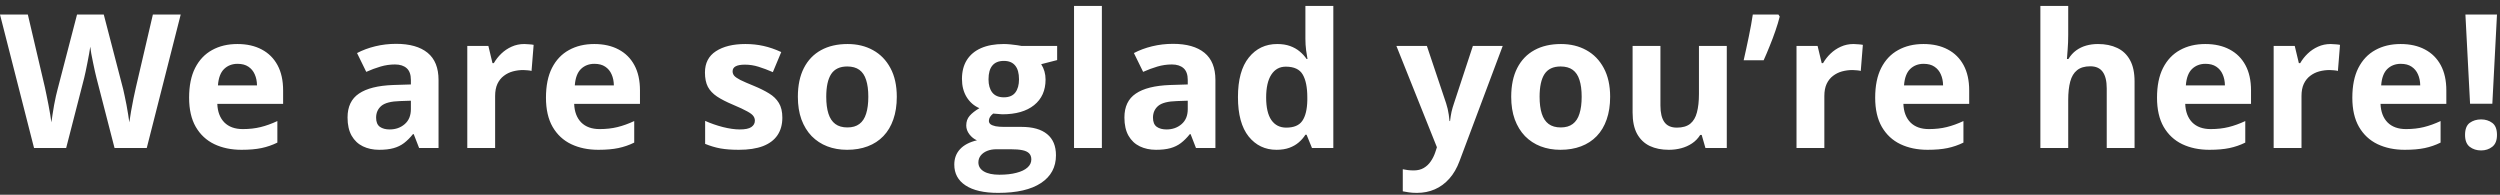 <svg viewBox="0 0 321 25" fill="none" xmlns="http://www.w3.org/2000/svg">
<rect x="0" y="0" width="321" height="25" fill="#333333" stroke="none"/>
<path d="M23.203 1.867L18.844 19H14.707L12.387 10C12.34 9.828 12.277 9.566 12.199 9.215C12.121 8.863 12.039 8.48 11.953 8.066C11.867 7.645 11.789 7.25 11.719 6.883C11.656 6.508 11.613 6.211 11.59 5.992C11.566 6.211 11.52 6.504 11.449 6.871C11.387 7.238 11.312 7.629 11.227 8.043C11.148 8.457 11.07 8.844 10.992 9.203C10.914 9.562 10.852 9.836 10.805 10.023L8.496 19H4.371L0 1.867H3.574L5.766 11.219C5.828 11.5 5.898 11.836 5.977 12.227C6.062 12.617 6.145 13.027 6.223 13.457C6.309 13.879 6.383 14.289 6.445 14.688C6.516 15.078 6.566 15.418 6.598 15.707C6.637 15.41 6.688 15.066 6.75 14.676C6.812 14.277 6.879 13.875 6.949 13.469C7.027 13.055 7.105 12.672 7.184 12.32C7.262 11.969 7.332 11.684 7.395 11.465L9.891 1.867H13.324L15.82 11.465C15.875 11.676 15.938 11.961 16.008 12.32C16.086 12.672 16.164 13.055 16.242 13.469C16.32 13.883 16.391 14.289 16.453 14.688C16.523 15.078 16.574 15.418 16.605 15.707C16.66 15.316 16.734 14.844 16.828 14.289C16.93 13.727 17.035 13.168 17.145 12.613C17.262 12.059 17.363 11.594 17.449 11.219L19.629 1.867H23.203ZM30.48 5.652C31.691 5.652 32.734 5.887 33.609 6.355C34.484 6.816 35.16 7.488 35.637 8.371C36.113 9.254 36.352 10.332 36.352 11.605V13.34H27.902C27.941 14.348 28.242 15.141 28.805 15.719C29.375 16.289 30.164 16.574 31.172 16.574C32.008 16.574 32.773 16.488 33.469 16.316C34.164 16.145 34.879 15.887 35.613 15.543V18.309C34.965 18.629 34.285 18.863 33.574 19.012C32.871 19.16 32.016 19.234 31.008 19.234C29.695 19.234 28.531 18.992 27.516 18.508C26.508 18.023 25.715 17.285 25.137 16.293C24.566 15.301 24.281 14.051 24.281 12.543C24.281 11.012 24.539 9.738 25.055 8.723C25.578 7.699 26.305 6.934 27.234 6.426C28.164 5.91 29.246 5.652 30.48 5.652ZM30.504 8.195C29.809 8.195 29.23 8.418 28.77 8.863C28.316 9.309 28.055 10.008 27.984 10.961H33C32.992 10.43 32.895 9.957 32.707 9.543C32.527 9.129 32.254 8.801 31.887 8.559C31.527 8.316 31.066 8.195 30.504 8.195ZM50.859 5.629C52.617 5.629 53.965 6.012 54.902 6.777C55.84 7.543 56.309 8.707 56.309 10.27V19H53.812L53.121 17.219H53.027C52.652 17.688 52.27 18.07 51.879 18.367C51.488 18.664 51.039 18.883 50.531 19.023C50.023 19.164 49.406 19.234 48.68 19.234C47.906 19.234 47.211 19.086 46.594 18.789C45.984 18.492 45.504 18.039 45.152 17.43C44.801 16.812 44.625 16.031 44.625 15.086C44.625 13.695 45.113 12.672 46.09 12.016C47.066 11.352 48.531 10.984 50.484 10.914L52.758 10.844V10.27C52.758 9.582 52.578 9.078 52.219 8.758C51.859 8.438 51.359 8.277 50.719 8.277C50.086 8.277 49.465 8.367 48.855 8.547C48.246 8.727 47.637 8.953 47.027 9.227L45.844 6.812C46.539 6.445 47.316 6.156 48.176 5.945C49.043 5.734 49.938 5.629 50.859 5.629ZM52.758 12.93L51.375 12.977C50.219 13.008 49.414 13.215 48.961 13.598C48.516 13.98 48.293 14.484 48.293 15.109C48.293 15.656 48.453 16.047 48.773 16.281C49.094 16.508 49.512 16.621 50.027 16.621C50.793 16.621 51.438 16.395 51.961 15.941C52.492 15.488 52.758 14.844 52.758 14.008V12.93ZM67.312 5.652C67.492 5.652 67.699 5.664 67.934 5.688C68.176 5.703 68.371 5.727 68.519 5.758L68.25 9.109C68.133 9.07 67.965 9.043 67.746 9.027C67.535 9.004 67.352 8.992 67.195 8.992C66.734 8.992 66.285 9.051 65.848 9.168C65.418 9.285 65.031 9.477 64.688 9.742C64.344 10 64.07 10.344 63.867 10.773C63.672 11.195 63.574 11.715 63.574 12.332V19H60V5.898H62.707L63.234 8.102H63.41C63.668 7.656 63.988 7.25 64.371 6.883C64.762 6.508 65.203 6.211 65.695 5.992C66.195 5.766 66.734 5.652 67.312 5.652ZM76.301 5.652C77.512 5.652 78.555 5.887 79.43 6.355C80.305 6.816 80.981 7.488 81.457 8.371C81.934 9.254 82.172 10.332 82.172 11.605V13.34H73.723C73.762 14.348 74.062 15.141 74.625 15.719C75.195 16.289 75.984 16.574 76.992 16.574C77.828 16.574 78.594 16.488 79.289 16.316C79.984 16.145 80.699 15.887 81.434 15.543V18.309C80.785 18.629 80.106 18.863 79.394 19.012C78.691 19.16 77.836 19.234 76.828 19.234C75.516 19.234 74.352 18.992 73.336 18.508C72.328 18.023 71.535 17.285 70.957 16.293C70.387 15.301 70.102 14.051 70.102 12.543C70.102 11.012 70.359 9.738 70.875 8.723C71.398 7.699 72.125 6.934 73.055 6.426C73.984 5.91 75.066 5.652 76.301 5.652ZM76.324 8.195C75.629 8.195 75.051 8.418 74.59 8.863C74.137 9.309 73.875 10.008 73.805 10.961H78.82C78.812 10.43 78.715 9.957 78.527 9.543C78.348 9.129 78.074 8.801 77.707 8.559C77.348 8.316 76.887 8.195 76.324 8.195ZM100.453 15.109C100.453 16 100.242 16.754 99.82 17.371C99.406 17.98 98.785 18.445 97.957 18.766C97.129 19.078 96.098 19.234 94.863 19.234C93.949 19.234 93.164 19.176 92.508 19.059C91.859 18.941 91.203 18.746 90.539 18.473V15.52C91.25 15.84 92.012 16.105 92.824 16.316C93.644 16.52 94.363 16.621 94.981 16.621C95.676 16.621 96.172 16.52 96.469 16.316C96.773 16.105 96.926 15.832 96.926 15.496C96.926 15.277 96.863 15.082 96.738 14.91C96.621 14.73 96.363 14.531 95.965 14.312C95.566 14.086 94.941 13.793 94.09 13.434C93.269 13.09 92.594 12.742 92.062 12.391C91.539 12.039 91.148 11.625 90.891 11.148C90.641 10.664 90.516 10.051 90.516 9.309C90.516 8.098 90.984 7.188 91.922 6.578C92.867 5.961 94.129 5.652 95.707 5.652C96.519 5.652 97.293 5.734 98.027 5.898C98.769 6.062 99.531 6.324 100.312 6.684L99.234 9.262C98.586 8.98 97.973 8.75 97.394 8.57C96.824 8.391 96.242 8.301 95.648 8.301C95.125 8.301 94.731 8.371 94.465 8.512C94.199 8.652 94.066 8.867 94.066 9.156C94.066 9.367 94.133 9.555 94.266 9.719C94.406 9.883 94.672 10.066 95.062 10.27C95.461 10.465 96.043 10.719 96.809 11.031C97.551 11.336 98.195 11.656 98.742 11.992C99.289 12.32 99.711 12.73 100.008 13.223C100.305 13.707 100.453 14.336 100.453 15.109ZM115.148 12.426C115.148 13.52 115 14.488 114.703 15.332C114.414 16.176 113.988 16.891 113.426 17.477C112.871 18.055 112.199 18.492 111.41 18.789C110.629 19.086 109.746 19.234 108.762 19.234C107.84 19.234 106.992 19.086 106.219 18.789C105.453 18.492 104.785 18.055 104.215 17.477C103.652 16.891 103.215 16.176 102.902 15.332C102.598 14.488 102.445 13.52 102.445 12.426C102.445 10.973 102.703 9.742 103.219 8.734C103.734 7.727 104.469 6.961 105.422 6.438C106.375 5.914 107.512 5.652 108.832 5.652C110.059 5.652 111.145 5.914 112.09 6.438C113.043 6.961 113.789 7.727 114.328 8.734C114.875 9.742 115.148 10.973 115.148 12.426ZM106.09 12.426C106.09 13.285 106.184 14.008 106.371 14.594C106.559 15.18 106.852 15.621 107.25 15.918C107.648 16.215 108.168 16.363 108.809 16.363C109.441 16.363 109.953 16.215 110.344 15.918C110.742 15.621 111.031 15.18 111.211 14.594C111.398 14.008 111.492 13.285 111.492 12.426C111.492 11.559 111.398 10.84 111.211 10.27C111.031 9.691 110.742 9.258 110.344 8.969C109.945 8.68 109.426 8.535 108.785 8.535C107.84 8.535 107.152 8.859 106.723 9.508C106.301 10.156 106.09 11.129 106.09 12.426ZM128.168 24.766C126.34 24.766 124.941 24.445 123.973 23.805C123.012 23.172 122.531 22.281 122.531 21.133C122.531 20.344 122.777 19.684 123.27 19.152C123.762 18.621 124.484 18.242 125.438 18.016C125.07 17.859 124.75 17.605 124.477 17.254C124.203 16.895 124.066 16.516 124.066 16.117C124.066 15.617 124.211 15.203 124.5 14.875C124.789 14.539 125.207 14.211 125.754 13.891C125.066 13.594 124.52 13.117 124.113 12.461C123.715 11.805 123.516 11.031 123.516 10.141C123.516 9.188 123.723 8.379 124.137 7.715C124.559 7.043 125.168 6.531 125.965 6.18C126.77 5.828 127.746 5.652 128.895 5.652C129.137 5.652 129.418 5.668 129.738 5.699C130.059 5.73 130.352 5.766 130.617 5.805C130.891 5.844 131.074 5.875 131.168 5.898H135.738V7.715L133.688 8.242C133.875 8.531 134.016 8.84 134.109 9.168C134.203 9.496 134.25 9.844 134.25 10.211C134.25 11.617 133.758 12.715 132.773 13.504C131.797 14.285 130.438 14.676 128.695 14.676C128.281 14.652 127.891 14.621 127.523 14.582C127.344 14.723 127.207 14.871 127.113 15.027C127.02 15.184 126.973 15.348 126.973 15.52C126.973 15.691 127.043 15.836 127.184 15.953C127.332 16.062 127.551 16.148 127.84 16.211C128.137 16.266 128.504 16.293 128.941 16.293H131.168C132.605 16.293 133.699 16.602 134.449 17.219C135.207 17.836 135.586 18.742 135.586 19.938C135.586 21.469 134.945 22.656 133.664 23.5C132.391 24.344 130.559 24.766 128.168 24.766ZM128.32 22.434C129.172 22.434 129.902 22.352 130.512 22.188C131.129 22.031 131.602 21.805 131.93 21.508C132.258 21.219 132.422 20.871 132.422 20.465C132.422 20.137 132.324 19.875 132.129 19.68C131.941 19.492 131.652 19.359 131.262 19.281C130.879 19.203 130.387 19.164 129.785 19.164H127.934C127.496 19.164 127.102 19.234 126.75 19.375C126.406 19.516 126.133 19.711 125.93 19.961C125.727 20.219 125.625 20.516 125.625 20.852C125.625 21.344 125.859 21.73 126.328 22.012C126.805 22.293 127.469 22.434 128.32 22.434ZM128.895 12.496C129.566 12.496 130.059 12.289 130.371 11.875C130.684 11.461 130.84 10.898 130.84 10.188C130.84 9.398 130.676 8.809 130.348 8.418C130.027 8.02 129.543 7.82 128.895 7.82C128.238 7.82 127.746 8.02 127.418 8.418C127.09 8.809 126.926 9.398 126.926 10.188C126.926 10.898 127.086 11.461 127.406 11.875C127.734 12.289 128.23 12.496 128.895 12.496ZM141.48 19H137.906V0.766H141.48V19ZM150.609 5.629C152.367 5.629 153.715 6.012 154.652 6.777C155.59 7.543 156.059 8.707 156.059 10.27V19H153.562L152.871 17.219H152.777C152.402 17.688 152.02 18.07 151.629 18.367C151.238 18.664 150.789 18.883 150.281 19.023C149.773 19.164 149.156 19.234 148.43 19.234C147.656 19.234 146.961 19.086 146.344 18.789C145.734 18.492 145.254 18.039 144.902 17.43C144.551 16.812 144.375 16.031 144.375 15.086C144.375 13.695 144.863 12.672 145.84 12.016C146.816 11.352 148.281 10.984 150.234 10.914L152.508 10.844V10.27C152.508 9.582 152.328 9.078 151.969 8.758C151.609 8.438 151.109 8.277 150.469 8.277C149.836 8.277 149.215 8.367 148.605 8.547C147.996 8.727 147.387 8.953 146.777 9.227L145.594 6.812C146.289 6.445 147.066 6.156 147.926 5.945C148.793 5.734 149.688 5.629 150.609 5.629ZM152.508 12.93L151.125 12.977C149.969 13.008 149.164 13.215 148.711 13.598C148.266 13.98 148.043 14.484 148.043 15.109C148.043 15.656 148.203 16.047 148.523 16.281C148.844 16.508 149.262 16.621 149.777 16.621C150.543 16.621 151.188 16.395 151.711 15.941C152.242 15.488 152.508 14.844 152.508 14.008V12.93ZM163.898 19.234C162.438 19.234 161.246 18.664 160.324 17.523C159.41 16.375 158.953 14.691 158.953 12.473C158.953 10.23 159.418 8.535 160.348 7.387C161.277 6.23 162.492 5.652 163.992 5.652C164.617 5.652 165.168 5.738 165.645 5.91C166.121 6.082 166.531 6.312 166.875 6.602C167.227 6.891 167.523 7.215 167.766 7.574H167.883C167.836 7.324 167.777 6.957 167.707 6.473C167.645 5.98 167.613 5.477 167.613 4.961V0.766H171.199V19H168.457L167.766 17.301H167.613C167.387 17.66 167.102 17.988 166.758 18.285C166.422 18.574 166.02 18.805 165.551 18.977C165.082 19.148 164.531 19.234 163.898 19.234ZM165.152 16.387C166.129 16.387 166.816 16.098 167.215 15.52C167.621 14.934 167.836 14.055 167.859 12.883V12.496C167.859 11.223 167.664 10.25 167.273 9.578C166.883 8.898 166.156 8.559 165.094 8.559C164.305 8.559 163.688 8.898 163.242 9.578C162.797 10.258 162.574 11.238 162.574 12.52C162.574 13.801 162.797 14.766 163.242 15.414C163.695 16.062 164.332 16.387 165.152 16.387ZM179.297 5.898H183.211L185.684 13.27C185.762 13.504 185.828 13.742 185.883 13.984C185.938 14.227 185.984 14.477 186.023 14.734C186.062 14.992 186.094 15.262 186.117 15.543H186.188C186.234 15.121 186.297 14.727 186.375 14.359C186.461 13.992 186.566 13.629 186.691 13.27L189.117 5.898H192.949L187.406 20.676C187.07 21.582 186.633 22.336 186.094 22.938C185.555 23.547 184.934 24.004 184.23 24.309C183.535 24.613 182.77 24.766 181.934 24.766C181.527 24.766 181.176 24.742 180.879 24.695C180.582 24.656 180.328 24.613 180.117 24.566V21.73C180.281 21.77 180.488 21.805 180.738 21.836C180.988 21.867 181.25 21.883 181.523 21.883C182.023 21.883 182.453 21.777 182.812 21.566C183.172 21.355 183.473 21.07 183.715 20.711C183.957 20.359 184.148 19.973 184.289 19.551L184.5 18.906L179.297 5.898ZM206.742 12.426C206.742 13.52 206.594 14.488 206.297 15.332C206.008 16.176 205.582 16.891 205.02 17.477C204.465 18.055 203.793 18.492 203.004 18.789C202.223 19.086 201.34 19.234 200.355 19.234C199.434 19.234 198.586 19.086 197.812 18.789C197.047 18.492 196.379 18.055 195.809 17.477C195.246 16.891 194.809 16.176 194.496 15.332C194.191 14.488 194.039 13.52 194.039 12.426C194.039 10.973 194.297 9.742 194.812 8.734C195.328 7.727 196.062 6.961 197.016 6.438C197.969 5.914 199.105 5.652 200.426 5.652C201.652 5.652 202.738 5.914 203.684 6.438C204.637 6.961 205.383 7.727 205.922 8.734C206.469 9.742 206.742 10.973 206.742 12.426ZM197.684 12.426C197.684 13.285 197.777 14.008 197.965 14.594C198.152 15.18 198.445 15.621 198.844 15.918C199.242 16.215 199.762 16.363 200.402 16.363C201.035 16.363 201.547 16.215 201.938 15.918C202.336 15.621 202.625 15.18 202.805 14.594C202.992 14.008 203.086 13.285 203.086 12.426C203.086 11.559 202.992 10.84 202.805 10.27C202.625 9.691 202.336 9.258 201.938 8.969C201.539 8.68 201.02 8.535 200.379 8.535C199.434 8.535 198.746 8.859 198.316 9.508C197.895 10.156 197.684 11.129 197.684 12.426ZM221.719 5.898V19H218.977L218.496 17.324H218.309C218.027 17.77 217.676 18.133 217.254 18.414C216.832 18.695 216.367 18.902 215.859 19.035C215.352 19.168 214.824 19.234 214.277 19.234C213.34 19.234 212.523 19.07 211.828 18.742C211.133 18.406 210.59 17.887 210.199 17.184C209.816 16.48 209.625 15.566 209.625 14.441V5.898H213.199V13.551C213.199 14.488 213.367 15.195 213.703 15.672C214.039 16.148 214.574 16.387 215.309 16.387C216.035 16.387 216.605 16.223 217.02 15.895C217.434 15.559 217.723 15.07 217.887 14.43C218.059 13.781 218.145 12.992 218.145 12.062V5.898H221.719ZM228.352 1.867L228.516 2.125C228.375 2.695 228.191 3.305 227.965 3.953C227.746 4.594 227.504 5.238 227.238 5.887C226.98 6.535 226.719 7.152 226.453 7.738H223.887C223.996 7.27 224.105 6.777 224.215 6.262C224.332 5.746 224.441 5.23 224.543 4.715C224.652 4.199 224.75 3.699 224.836 3.215C224.922 2.73 224.996 2.281 225.059 1.867H228.352ZM237.984 5.652C238.164 5.652 238.371 5.664 238.605 5.688C238.848 5.703 239.043 5.727 239.191 5.758L238.922 9.109C238.805 9.07 238.637 9.043 238.418 9.027C238.207 9.004 238.023 8.992 237.867 8.992C237.406 8.992 236.957 9.051 236.52 9.168C236.09 9.285 235.703 9.477 235.359 9.742C235.016 10 234.742 10.344 234.539 10.773C234.344 11.195 234.246 11.715 234.246 12.332V19H230.672V5.898H233.379L233.906 8.102H234.082C234.34 7.656 234.66 7.25 235.043 6.883C235.434 6.508 235.875 6.211 236.367 5.992C236.867 5.766 237.406 5.652 237.984 5.652ZM246.973 5.652C248.184 5.652 249.227 5.887 250.102 6.355C250.977 6.816 251.652 7.488 252.129 8.371C252.605 9.254 252.844 10.332 252.844 11.605V13.34H244.395C244.434 14.348 244.734 15.141 245.297 15.719C245.867 16.289 246.656 16.574 247.664 16.574C248.5 16.574 249.266 16.488 249.961 16.316C250.656 16.145 251.371 15.887 252.105 15.543V18.309C251.457 18.629 250.777 18.863 250.066 19.012C249.363 19.16 248.508 19.234 247.5 19.234C246.188 19.234 245.023 18.992 244.008 18.508C243 18.023 242.207 17.285 241.629 16.293C241.059 15.301 240.773 14.051 240.773 12.543C240.773 11.012 241.031 9.738 241.547 8.723C242.07 7.699 242.797 6.934 243.727 6.426C244.656 5.91 245.738 5.652 246.973 5.652ZM246.996 8.195C246.301 8.195 245.723 8.418 245.262 8.863C244.809 9.309 244.547 10.008 244.477 10.961H249.492C249.484 10.43 249.387 9.957 249.199 9.543C249.02 9.129 248.746 8.801 248.379 8.559C248.02 8.316 247.559 8.195 246.996 8.195ZM265.559 0.766V4.48C265.559 5.129 265.535 5.746 265.488 6.332C265.449 6.918 265.418 7.332 265.395 7.574H265.582C265.863 7.121 266.195 6.754 266.578 6.473C266.969 6.191 267.398 5.984 267.867 5.852C268.336 5.719 268.84 5.652 269.379 5.652C270.324 5.652 271.148 5.82 271.852 6.156C272.555 6.484 273.102 7.004 273.492 7.715C273.883 8.418 274.078 9.332 274.078 10.457V19H270.504V11.348C270.504 10.41 270.332 9.703 269.988 9.227C269.645 8.75 269.113 8.512 268.395 8.512C267.676 8.512 267.109 8.68 266.695 9.016C266.281 9.344 265.988 9.832 265.816 10.48C265.645 11.121 265.559 11.906 265.559 12.836V19H261.984V0.766H265.559ZM283.16 5.652C284.371 5.652 285.414 5.887 286.289 6.355C287.164 6.816 287.84 7.488 288.316 8.371C288.793 9.254 289.031 10.332 289.031 11.605V13.34H280.582C280.621 14.348 280.922 15.141 281.484 15.719C282.055 16.289 282.844 16.574 283.852 16.574C284.688 16.574 285.453 16.488 286.148 16.316C286.844 16.145 287.559 15.887 288.293 15.543V18.309C287.645 18.629 286.965 18.863 286.254 19.012C285.551 19.16 284.695 19.234 283.688 19.234C282.375 19.234 281.211 18.992 280.195 18.508C279.188 18.023 278.395 17.285 277.816 16.293C277.246 15.301 276.961 14.051 276.961 12.543C276.961 11.012 277.219 9.738 277.734 8.723C278.258 7.699 278.984 6.934 279.914 6.426C280.844 5.91 281.926 5.652 283.16 5.652ZM283.184 8.195C282.488 8.195 281.91 8.418 281.449 8.863C280.996 9.309 280.734 10.008 280.664 10.961H285.68C285.672 10.43 285.574 9.957 285.387 9.543C285.207 9.129 284.934 8.801 284.566 8.559C284.207 8.316 283.746 8.195 283.184 8.195ZM299.25 5.652C299.43 5.652 299.637 5.664 299.871 5.688C300.113 5.703 300.309 5.727 300.457 5.758L300.188 9.109C300.07 9.07 299.902 9.043 299.684 9.027C299.473 9.004 299.289 8.992 299.133 8.992C298.672 8.992 298.223 9.051 297.785 9.168C297.355 9.285 296.969 9.477 296.625 9.742C296.281 10 296.008 10.344 295.805 10.773C295.609 11.195 295.512 11.715 295.512 12.332V19H291.938V5.898H294.645L295.172 8.102H295.348C295.605 7.656 295.926 7.25 296.309 6.883C296.699 6.508 297.141 6.211 297.633 5.992C298.133 5.766 298.672 5.652 299.25 5.652ZM308.238 5.652C309.449 5.652 310.492 5.887 311.367 6.355C312.242 6.816 312.918 7.488 313.395 8.371C313.871 9.254 314.109 10.332 314.109 11.605V13.34H305.66C305.699 14.348 306 15.141 306.562 15.719C307.133 16.289 307.922 16.574 308.93 16.574C309.766 16.574 310.531 16.488 311.227 16.316C311.922 16.145 312.637 15.887 313.371 15.543V18.309C312.723 18.629 312.043 18.863 311.332 19.012C310.629 19.16 309.773 19.234 308.766 19.234C307.453 19.234 306.289 18.992 305.273 18.508C304.266 18.023 303.473 17.285 302.895 16.293C302.324 15.301 302.039 14.051 302.039 12.543C302.039 11.012 302.297 9.738 302.812 8.723C303.336 7.699 304.062 6.934 304.992 6.426C305.922 5.91 307.004 5.652 308.238 5.652ZM308.262 8.195C307.566 8.195 306.988 8.418 306.527 8.863C306.074 9.309 305.812 10.008 305.742 10.961H310.758C310.75 10.43 310.652 9.957 310.465 9.543C310.285 9.129 310.012 8.801 309.645 8.559C309.285 8.316 308.824 8.195 308.262 8.195ZM320.016 13.316H317.156L316.559 1.867H320.613L320.016 13.316ZM316.512 17.324C316.512 16.59 316.711 16.074 317.109 15.777C317.516 15.48 318.004 15.332 318.574 15.332C319.129 15.332 319.605 15.48 320.004 15.777C320.41 16.074 320.613 16.59 320.613 17.324C320.613 18.027 320.41 18.535 320.004 18.848C319.605 19.16 319.129 19.316 318.574 19.316C318.004 19.316 317.516 19.16 317.109 18.848C316.711 18.535 316.512 18.027 316.512 17.324Z" fill="white"/>
</svg>
